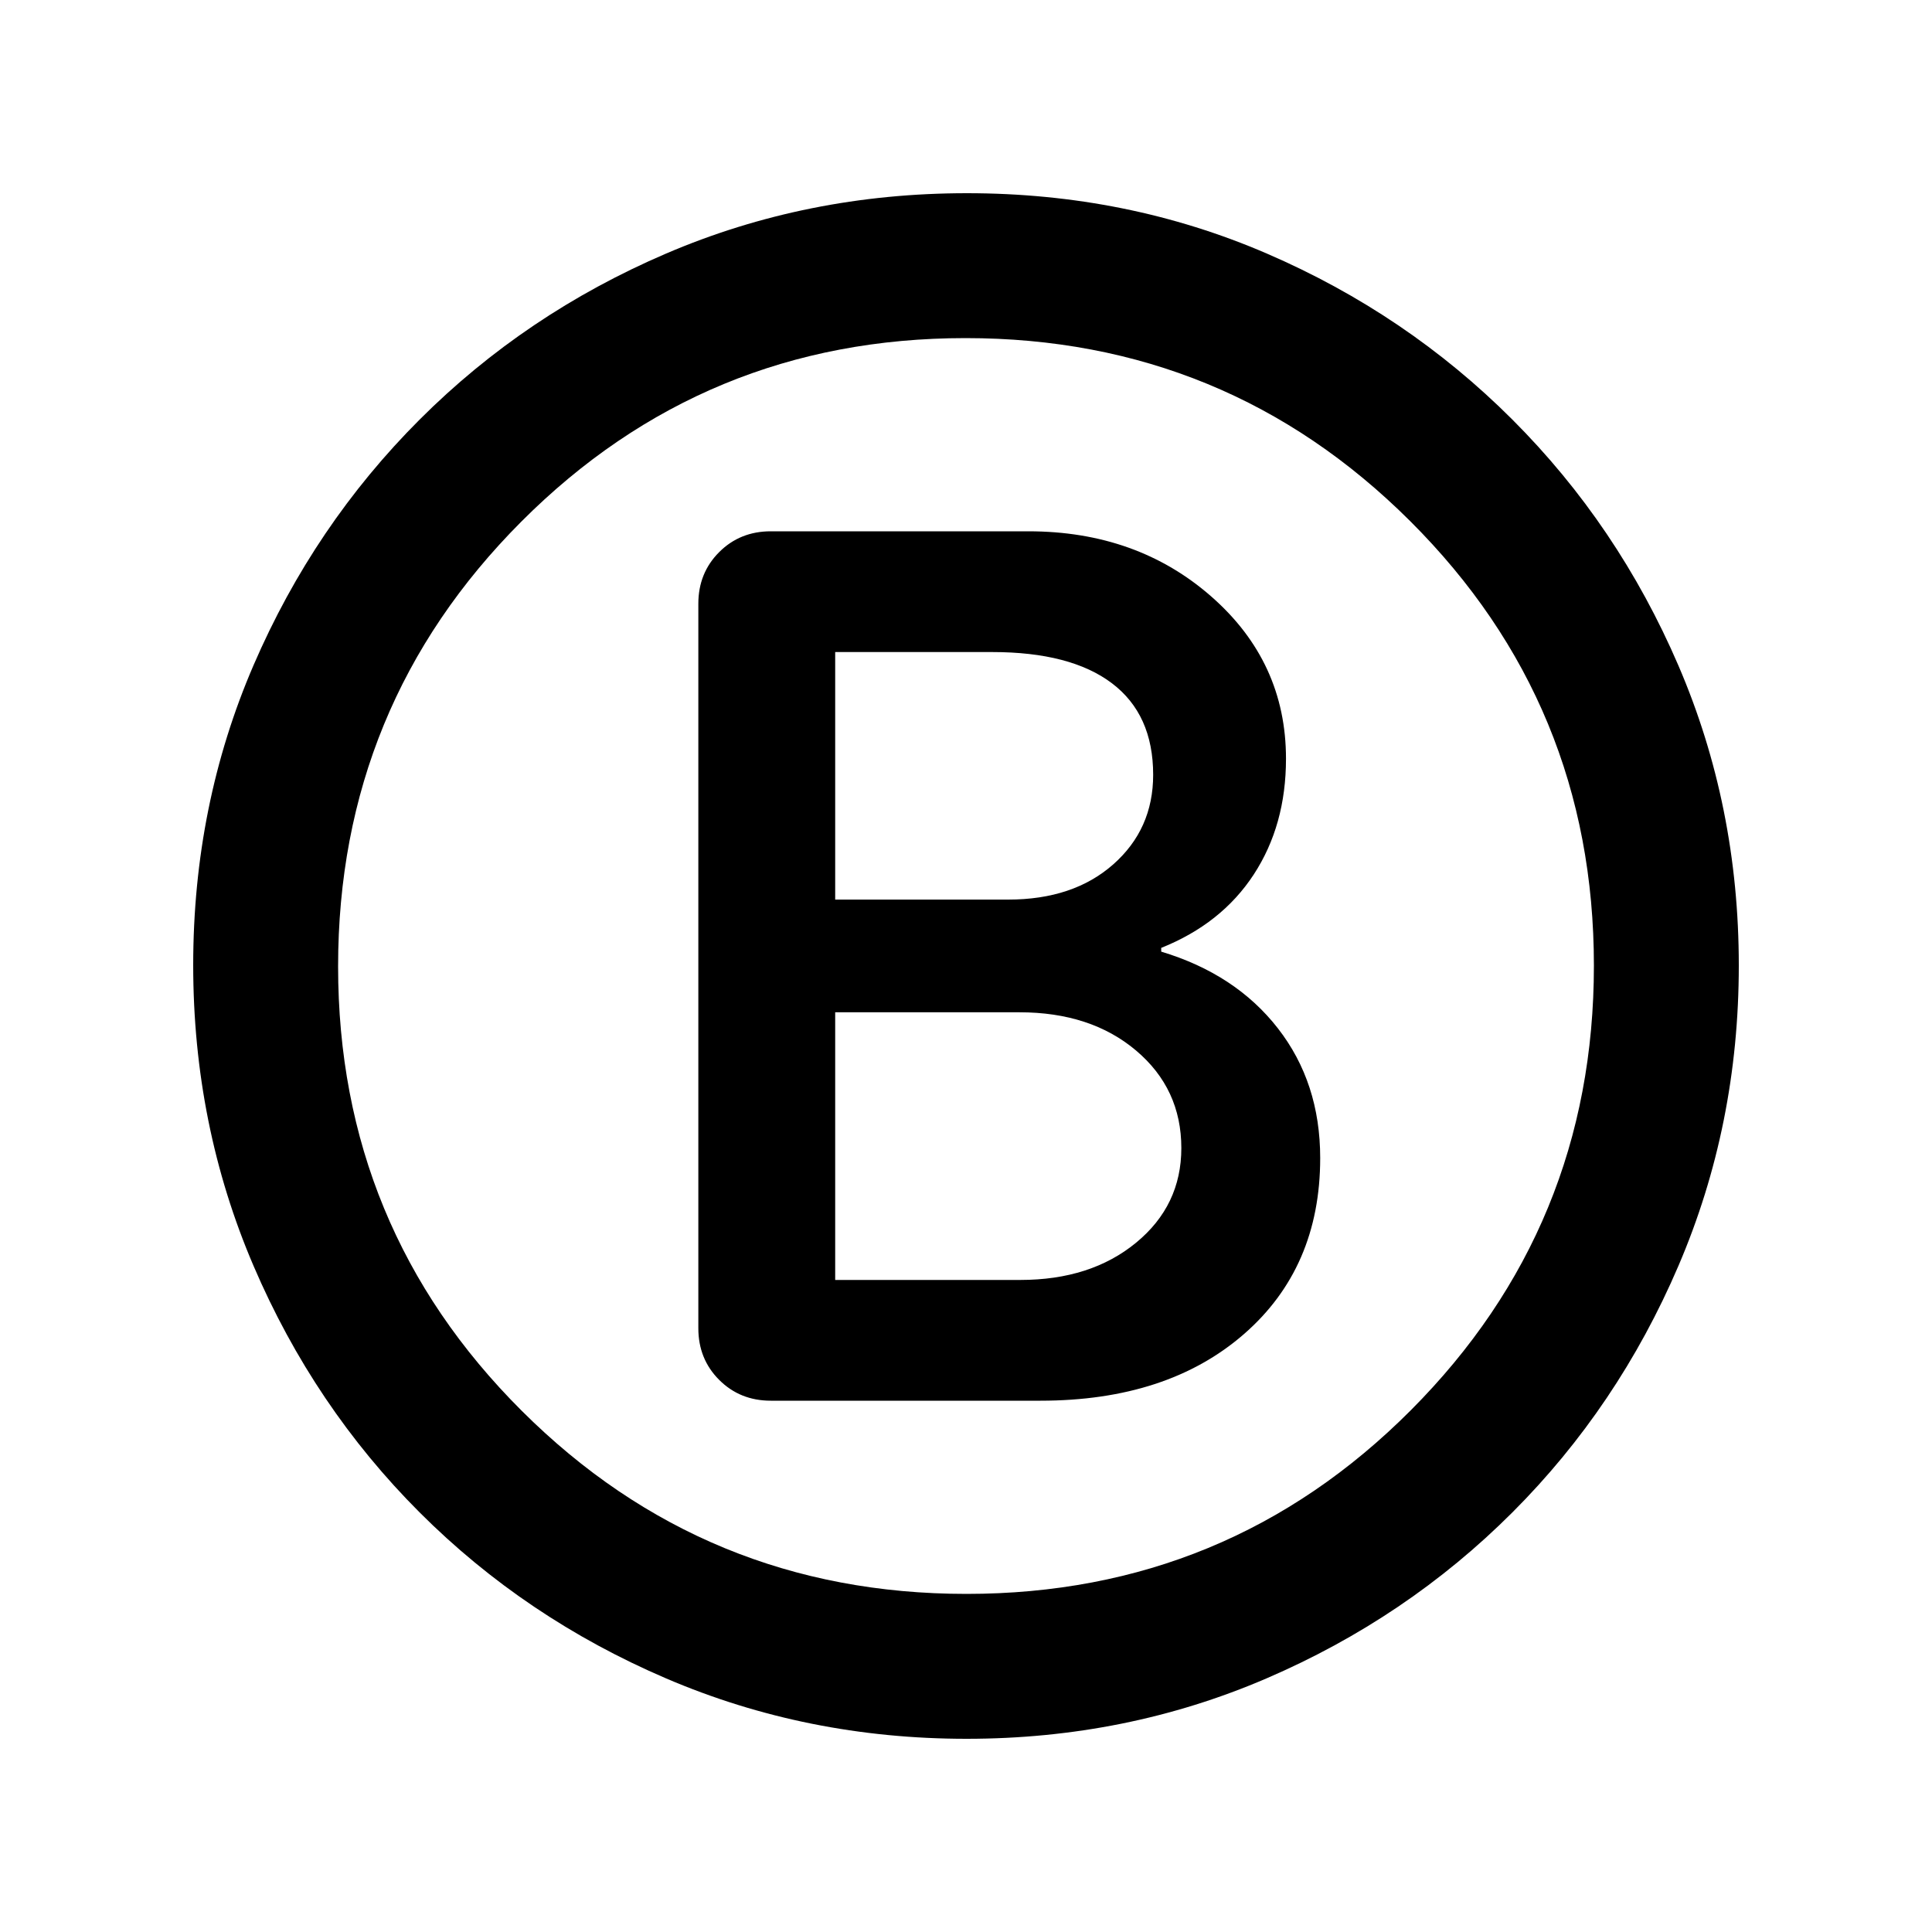 <svg xmlns="http://www.w3.org/2000/svg" height="20" viewBox="0 -960 960 960" width="20"><path d="M383-264h134q63 0 101-33t38-87.59Q656-422 635-449t-58-38.14V-489q30-12 46-36.5t16-57.5q0-48-37-80.5T511-696H383q-15.3 0-25.65 10.35Q347-675.3 347-660v360q0 15.3 10.35 25.65Q367.7-264 383-264Zm32-249v-123h78q39 0 59.5 15.5T573-575q0 27-19.83 44.5Q533.35-513 501-513h-86Zm0 189v-133h91.56q35.44 0 57.94 19t22.5 48.48q0 28.52-22.5 47.02Q542-324 507-324h-92Zm65.28 228Q401-96 331-126t-122.5-82.5Q156-261 126-330.96t-30-149.5Q96-560 126-629.5q30-69.5 82.5-122T330.96-834q69.96-30 149.5-30t149.04 30q69.5 30 122 82.5T834-629.28q30 69.73 30 149Q864-401 834-331t-82.5 122.5Q699-156 629.28-126q-69.73 30-149 30Zm-.05-72Q610-168 701-259.23t91-221Q792-610 700.77-701t-221-91Q350-792 259-700.77t-91 221Q168-350 259.23-259t221 91ZM480-480Z"/></svg>